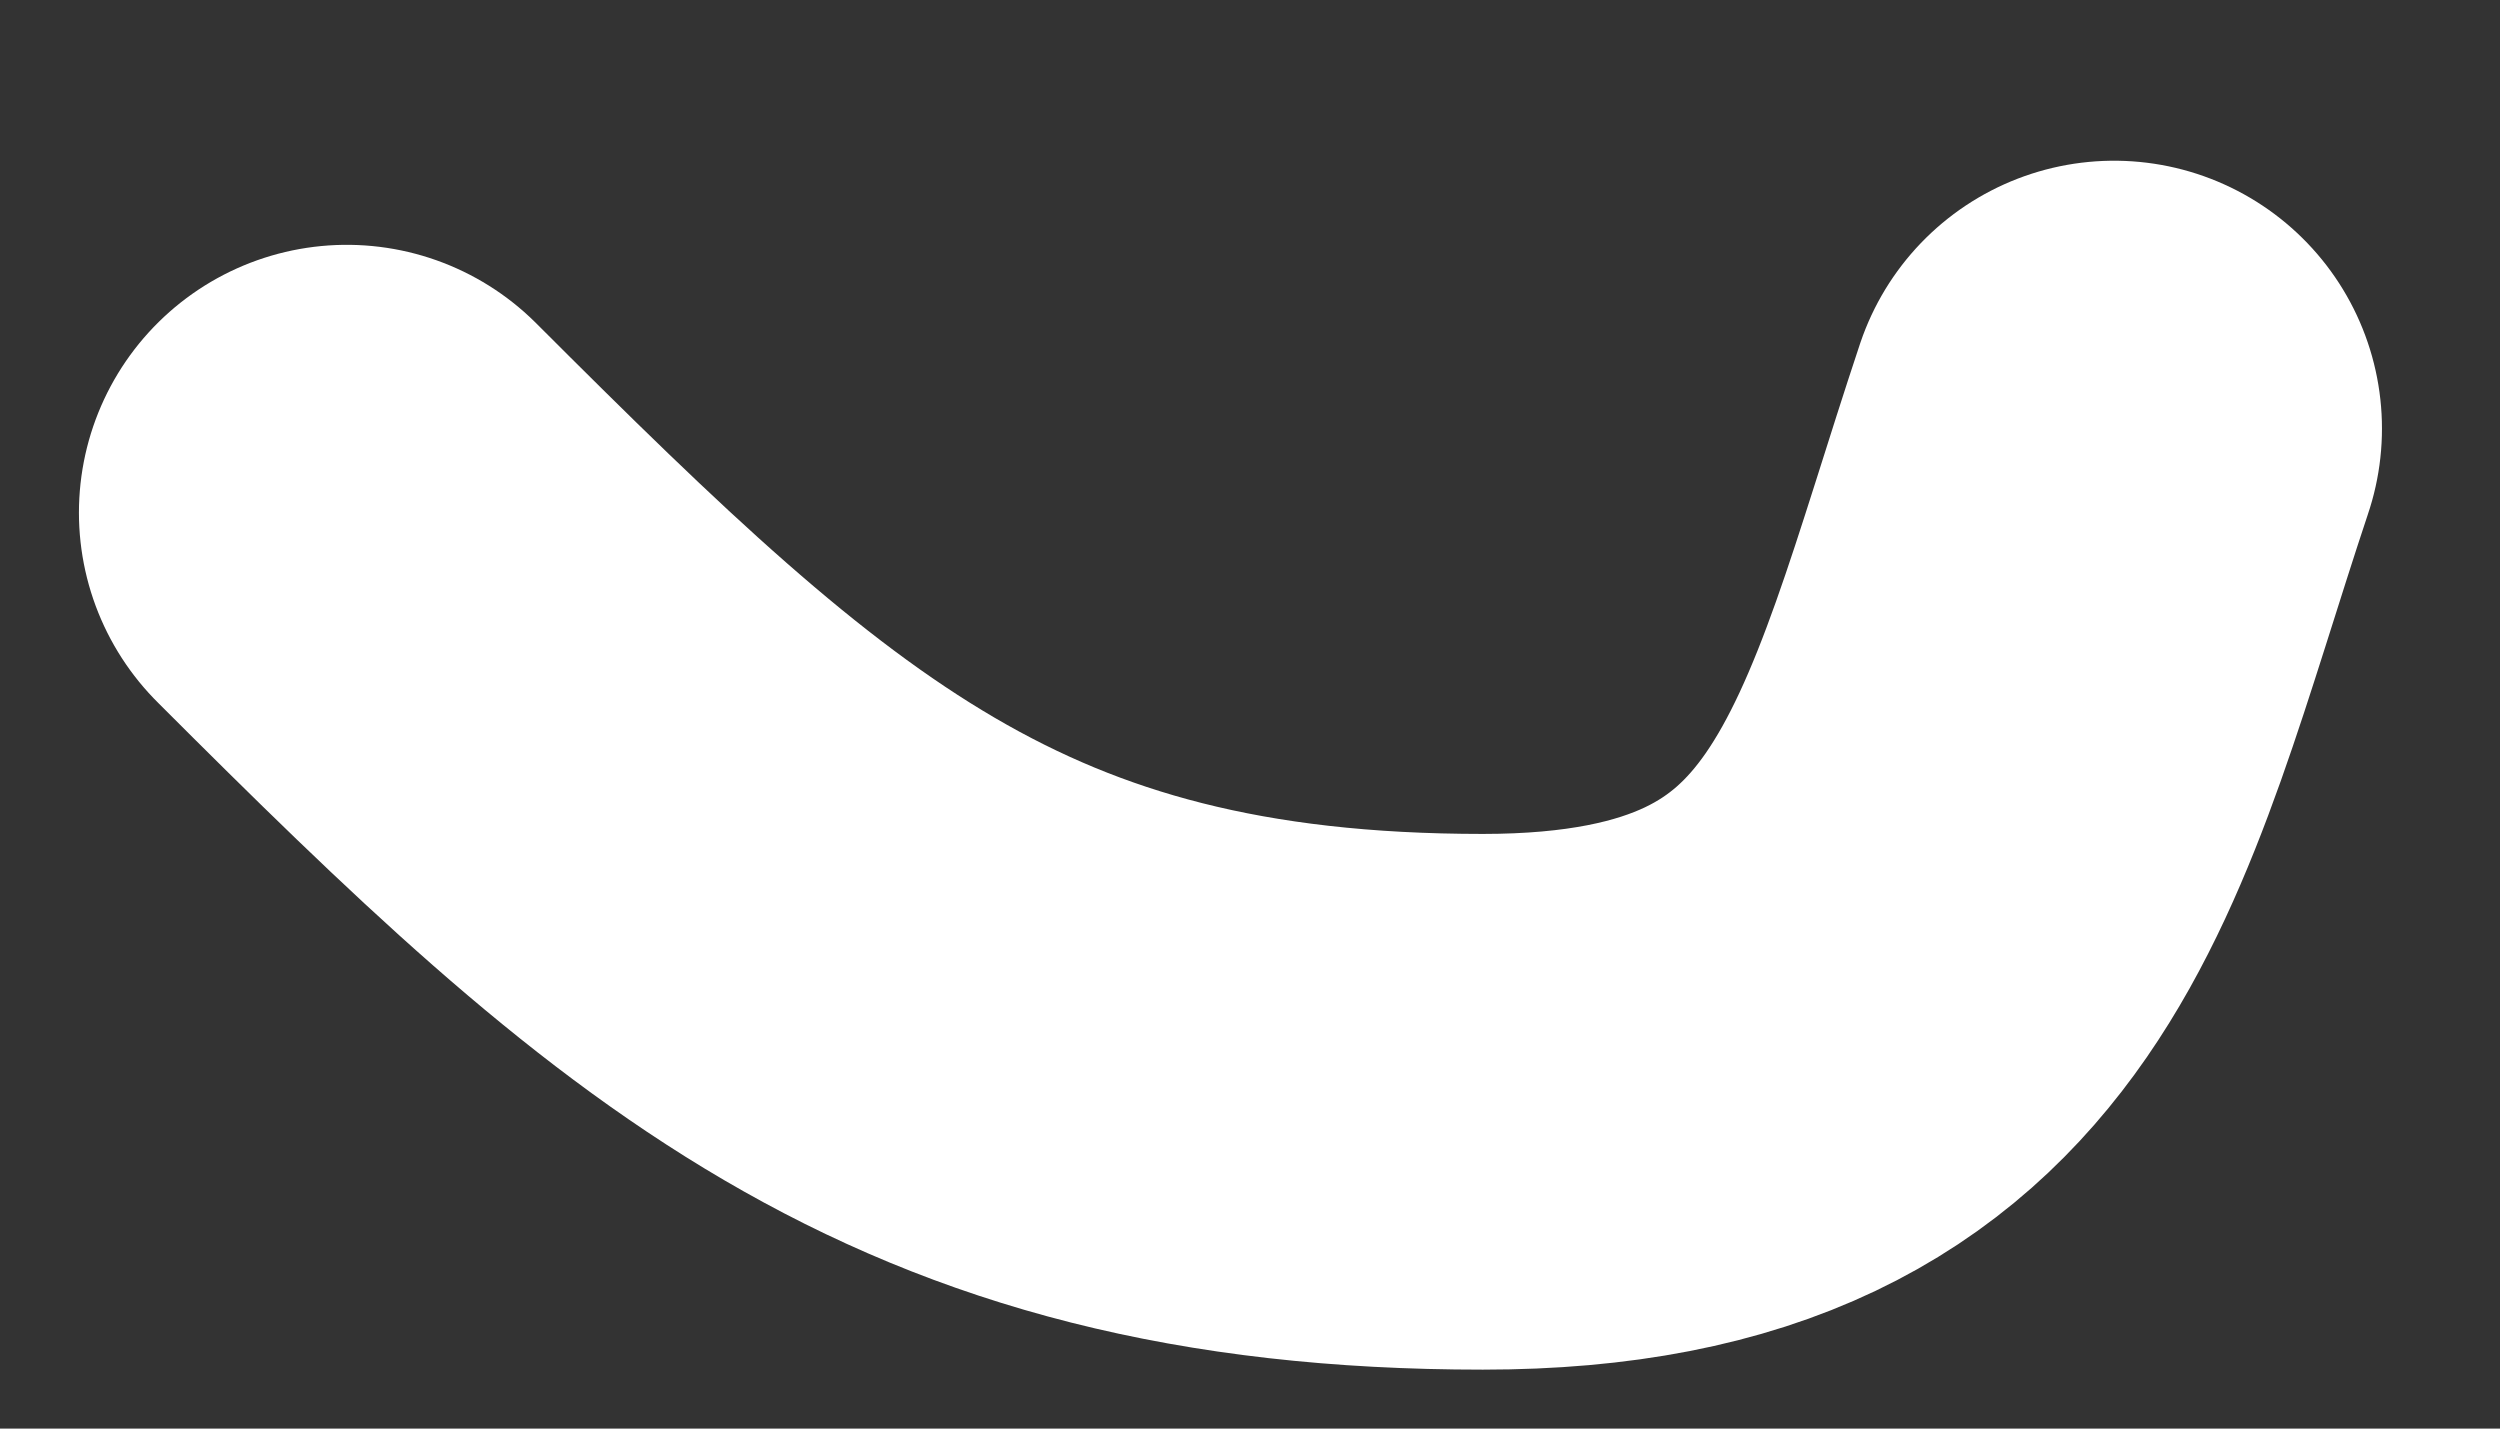 <svg width="14" height="8" viewBox="0 0 14 8" fill="none" xmlns="http://www.w3.org/2000/svg">
<rect x="0" y="0" width="14" height="8" fill="#333333" stroke="none"/>
<path d="M1.942 2.871C4.058 4.987 5.36 6.17 8.304 6.17C10.909 6.17 11.142 4.491 11.839 2.4" stroke="white" stroke-width="3" stroke-linecap="round"/>
</svg>
